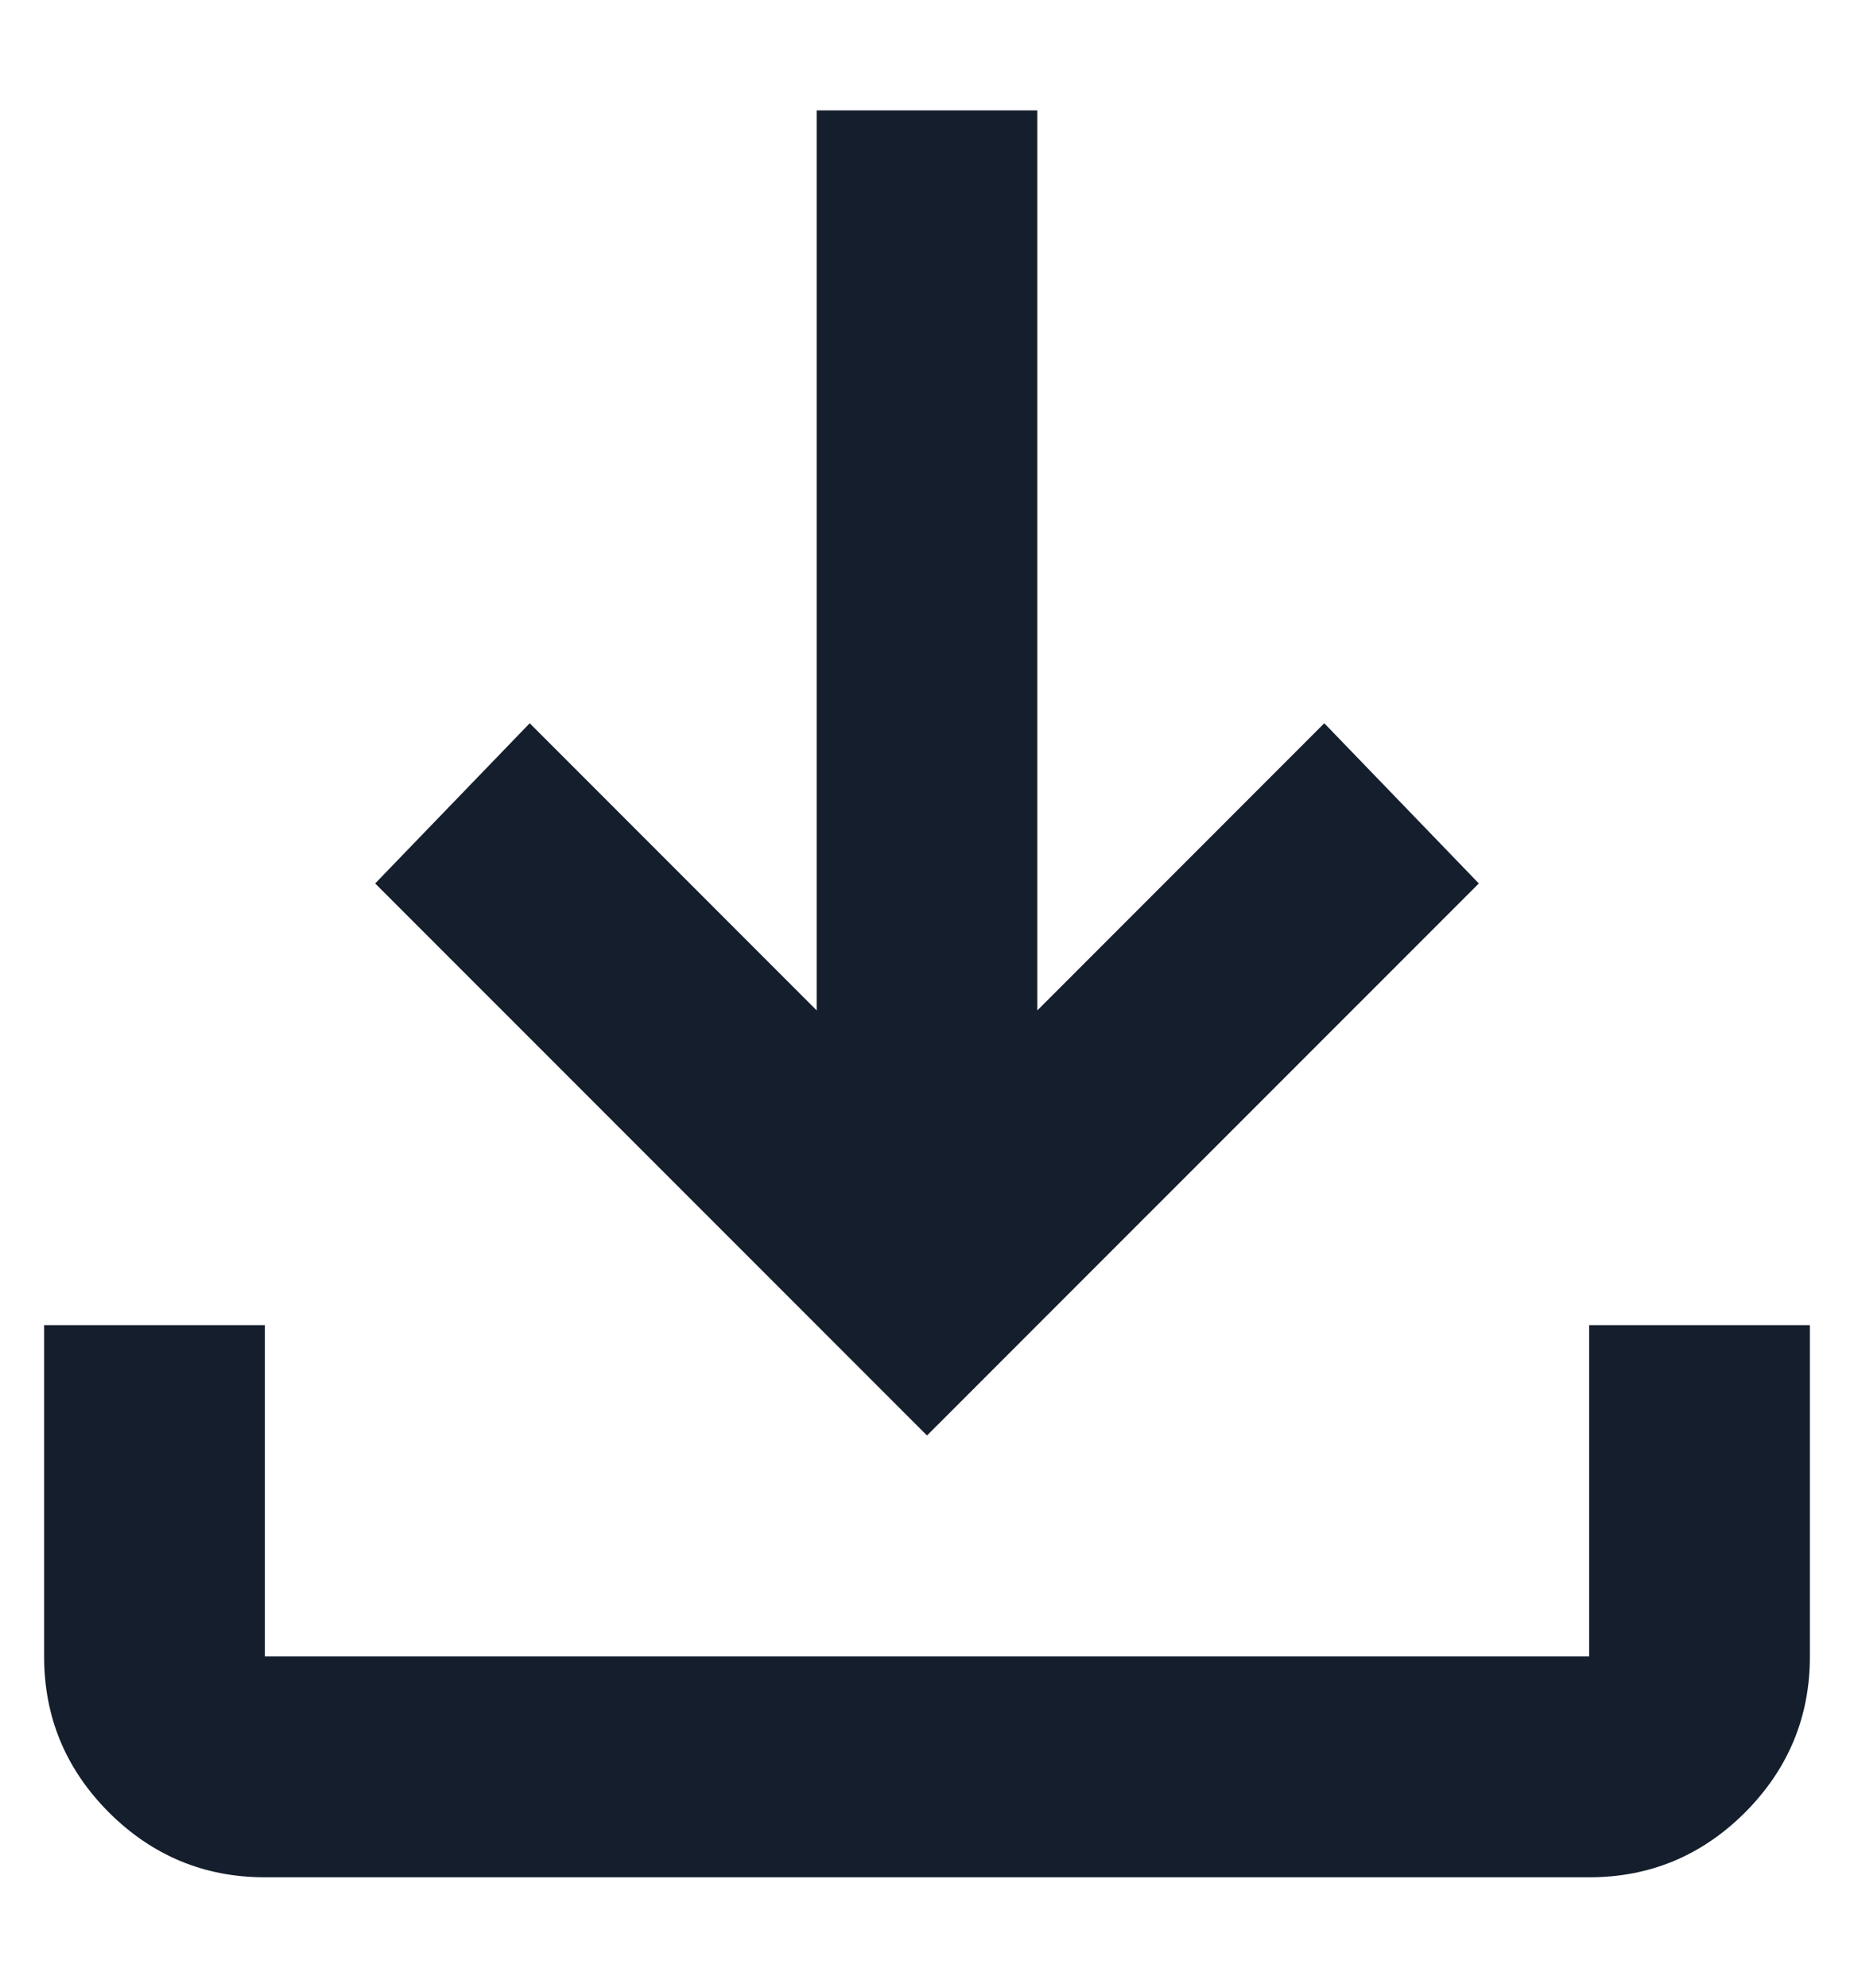 <svg width="14" height="15" viewBox="0 0 14 15" fill="none" xmlns="http://www.w3.org/2000/svg">
<path d="M2 14.167C1.542 14.167 1.149 14.003 0.822 13.677C0.496 13.35 0.333 12.958 0.333 12.5V10H2V12.5H12V10H13.667V12.5C13.667 12.958 13.503 13.351 13.177 13.678C12.85 14.004 12.458 14.167 12 14.167H2ZM7 10.833L2.833 6.667L4 5.458L6.167 7.625V0.833H7.833V7.625L10 5.458L11.167 6.667L7 10.833Z" fill="#151E2C"/>
</svg>
